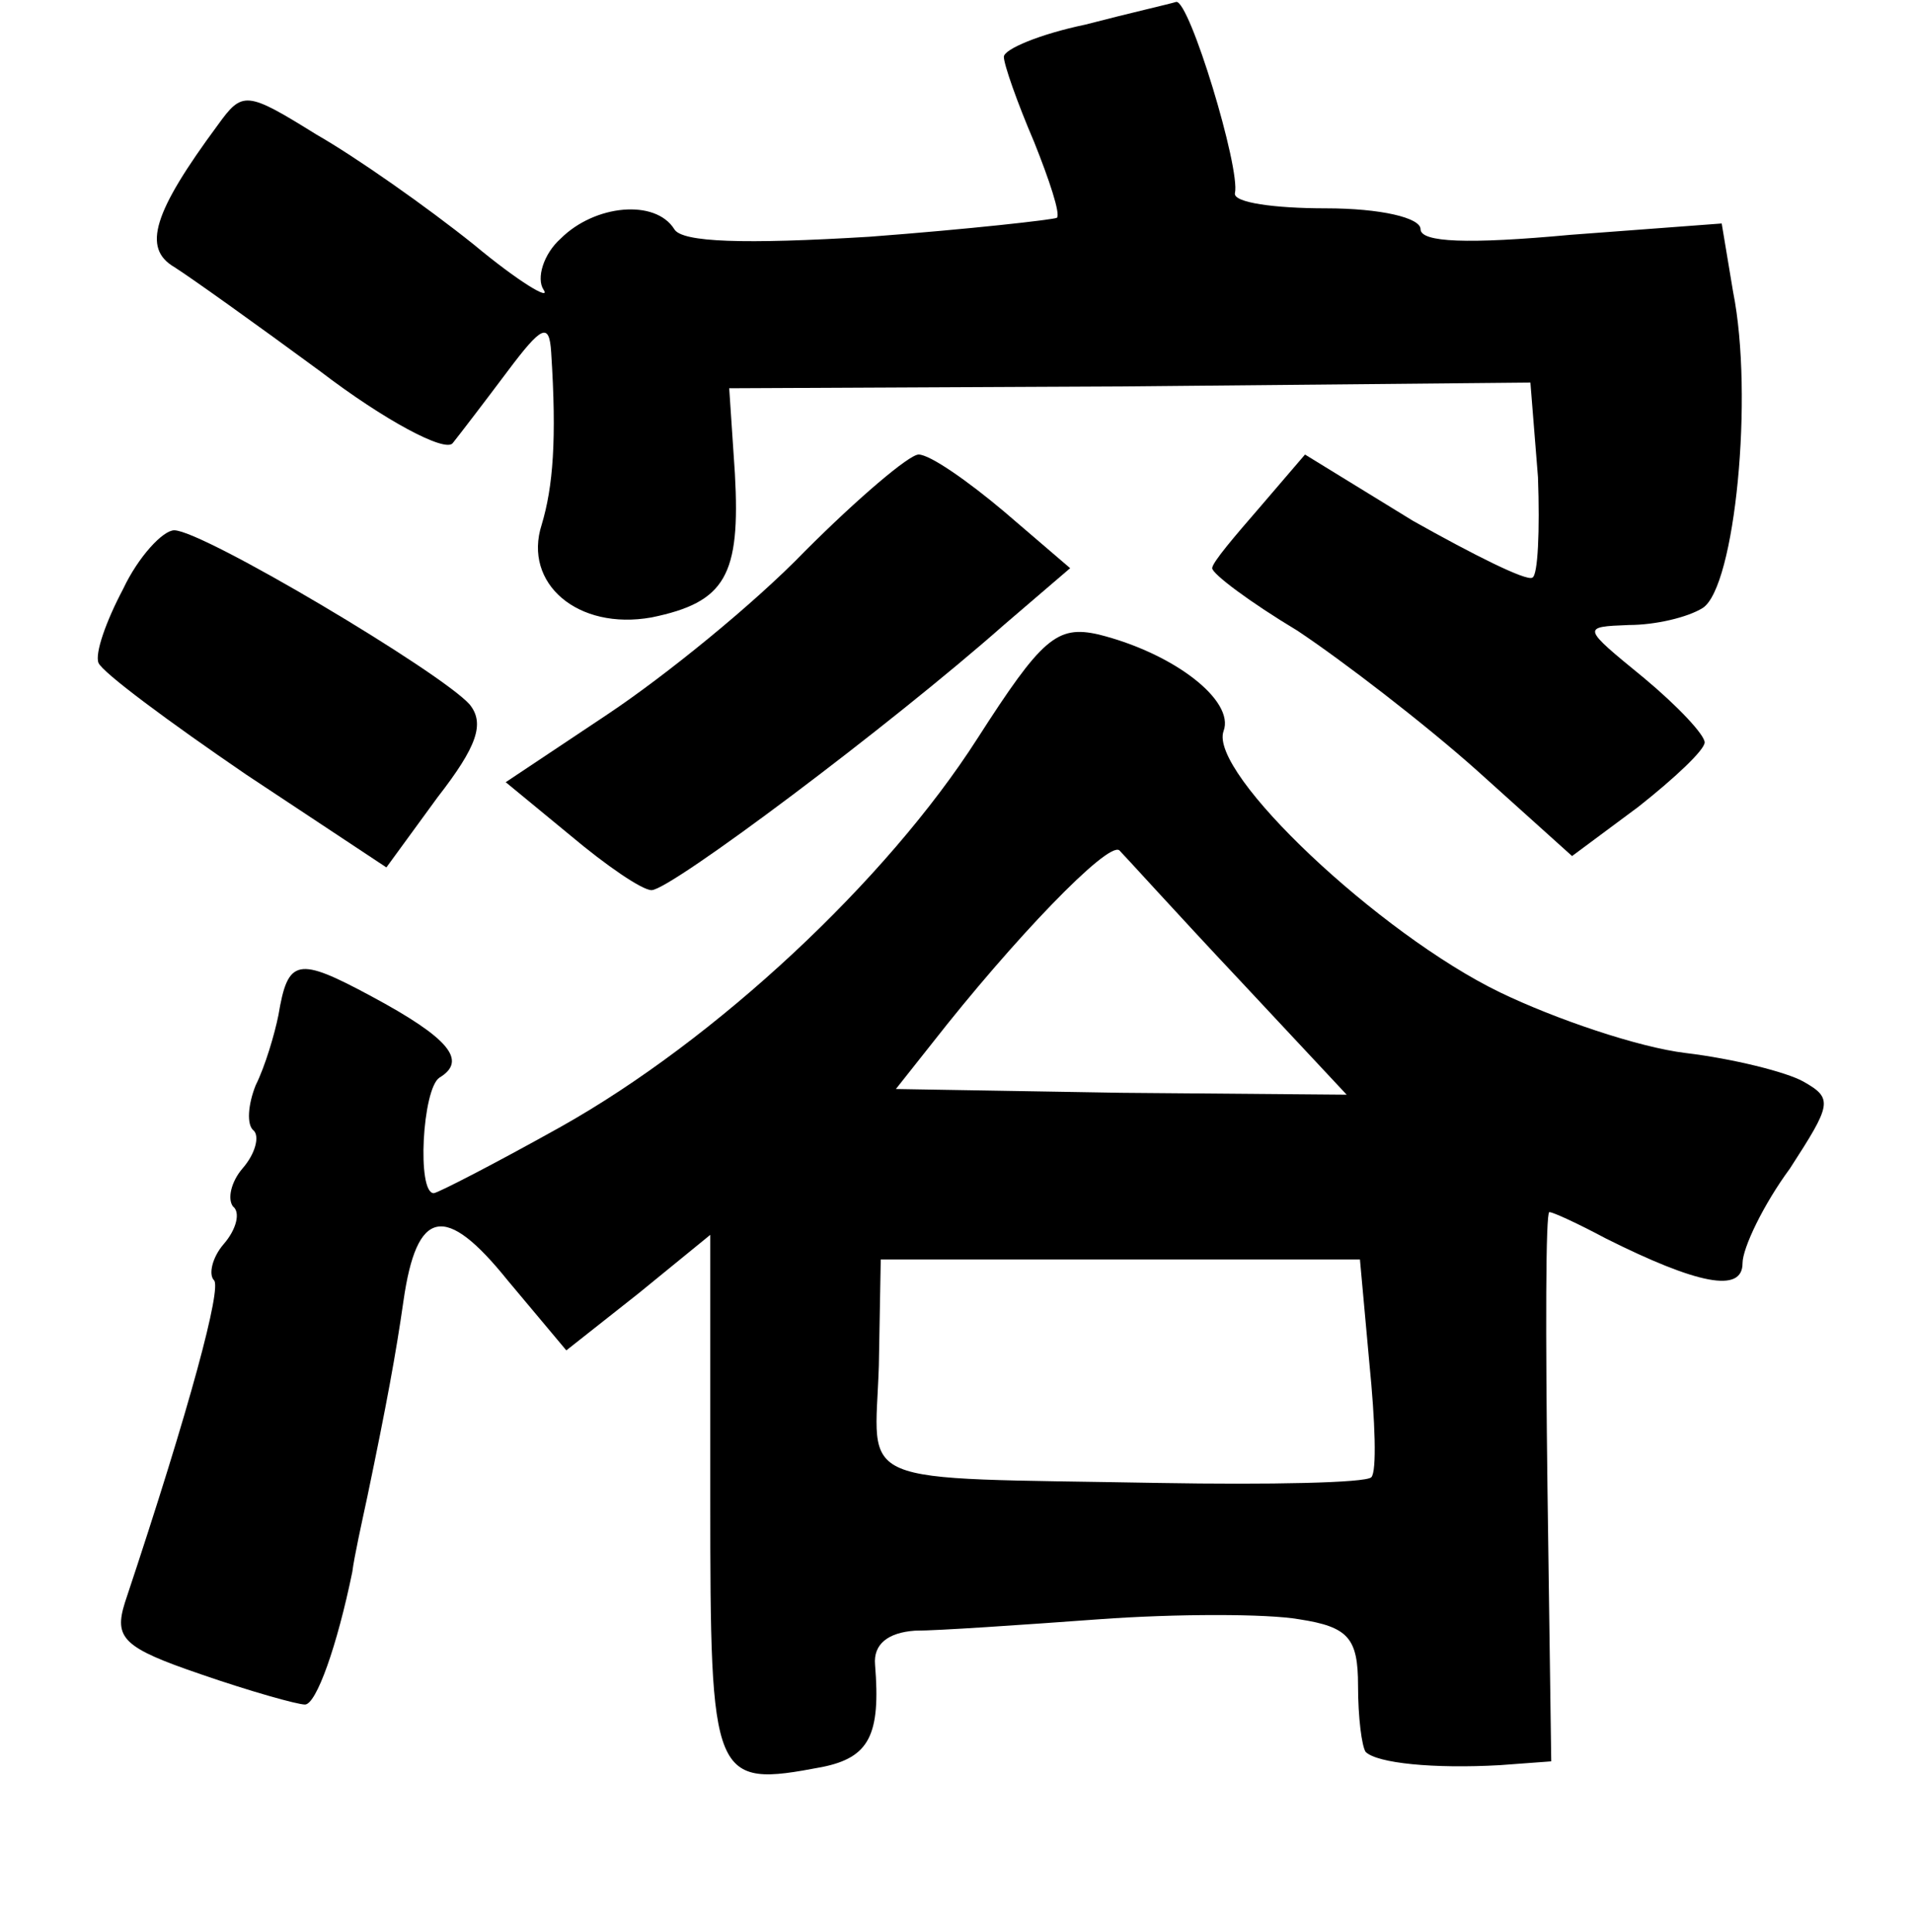 <?xml version="1.0" standalone="no"?>
<!DOCTYPE svg PUBLIC "-//W3C//DTD SVG 20010904//EN"
 "http://www.w3.org/TR/2001/REC-SVG-20010904/DTD/svg10.dtd">
<svg version="1.0" xmlns="http://www.w3.org/2000/svg"
 width="101pt" height="102pt" viewBox="0 0 101 102"
 preserveAspectRatio="xMidYMid meet">
<g transform="translate(0,102) scale(0.1,-0.1)"
fill="#000000" stroke="none">
<path d="M573 1007 c-24 -5 -43 -13 -43 -17 0 -4 7 -24 16 -45 8 -20 14 -38
12 -40 -2 -1 -46 -6 -99 -10 -66 -4 -99 -3 -103 4 -10 16 -42 13 -60 -5 -9 -8
-13 -21 -9 -27 4 -6 -13 4 -37 24 -25 20 -62 46 -83 58 -37 23 -39 23 -52 5
-34 -46 -40 -65 -23 -75 8 -5 43 -30 77 -55 34 -26 66 -43 70 -38 4 5 17 22
29 38 18 24 22 26 23 10 3 -46 1 -71 -5 -91 -10 -31 19 -56 58 -49 39 8 47 22
44 76 l-3 45 212 1 211 2 4 -50 c1 -28 0 -52 -3 -53 -3 -2 -31 12 -63 30 l-57
35 -24 -28 c-13 -15 -25 -29 -25 -32 0 -3 20 -18 45 -33 24 -16 67 -49 95 -74
l50 -45 35 26 c19 15 35 30 35 34 0 4 -14 19 -32 34 -33 27 -33 27 -8 28 14 0
31 4 39 9 17 11 27 112 16 167 l-6 36 -80 -6 c-54 -5 -79 -4 -79 3 0 6 -21 11
-50 11 -27 0 -49 3 -48 8 3 13 -24 102 -31 101 -3 -1 -25 -6 -48 -12z"/>
<path d="M425 729 c-27 -28 -74 -66 -104 -86 l-54 -36 34 -28 c19 -16 38 -29
43 -29 10 0 126 87 186 140 l35 30 -35 30 c-19 16 -39 30 -45 30 -5 0 -32 -23
-60 -51z"/>
<path d="M65 709 c-9 -17 -15 -34 -13 -39 2 -5 37 -31 78 -59 l74 -49 27 37
c21 27 25 39 17 49 -15 17 -141 92 -156 92 -6 0 -19 -14 -27 -31z"/>
<path d="M516 630 c-48 -75 -138 -159 -220 -205 -34 -19 -65 -35 -67 -35 -9 0
-6 55 3 61 15 9 5 21 -36 43 -39 21 -44 20 -49 -10 -2 -10 -7 -27 -12 -37 -4
-10 -5 -21 -1 -24 3 -3 1 -12 -6 -20 -6 -7 -8 -16 -5 -20 4 -3 2 -12 -5 -20
-6 -7 -8 -16 -5 -19 4 -4 -12 -65 -47 -170 -6 -19 -1 -24 40 -38 26 -9 51 -16
55 -16 6 0 17 31 25 70 1 8 5 26 8 40 10 48 15 75 19 103 7 49 22 52 55 11
l31 -37 38 30 38 31 0 -139 c0 -150 1 -153 59 -142 25 5 31 17 28 54 -1 11 7
17 21 18 12 0 56 3 97 6 41 3 89 3 106 0 26 -4 31 -10 31 -35 0 -17 2 -32 4
-35 6 -6 36 -9 71 -7 l27 2 -2 145 c-1 80 -1 145 1 145 2 0 15 -6 30 -14 48
-24 72 -29 72 -13 0 8 11 31 25 50 22 34 23 37 7 46 -9 5 -37 12 -62 15 -25 3
-69 18 -98 32 -64 31 -154 116 -146 138 6 16 -26 41 -66 51 -22 5 -30 -2 -64
-55z m138 -127 l57 -61 -119 1 -119 2 19 24 c43 55 93 107 99 102 3 -3 31 -34
63 -68z m69 -203 c3 -30 4 -57 1 -60 -3 -3 -54 -4 -112 -3 -165 3 -150 -3
-148 62 l1 56 126 0 127 0 5 -55z"/>
</g>
</svg>
